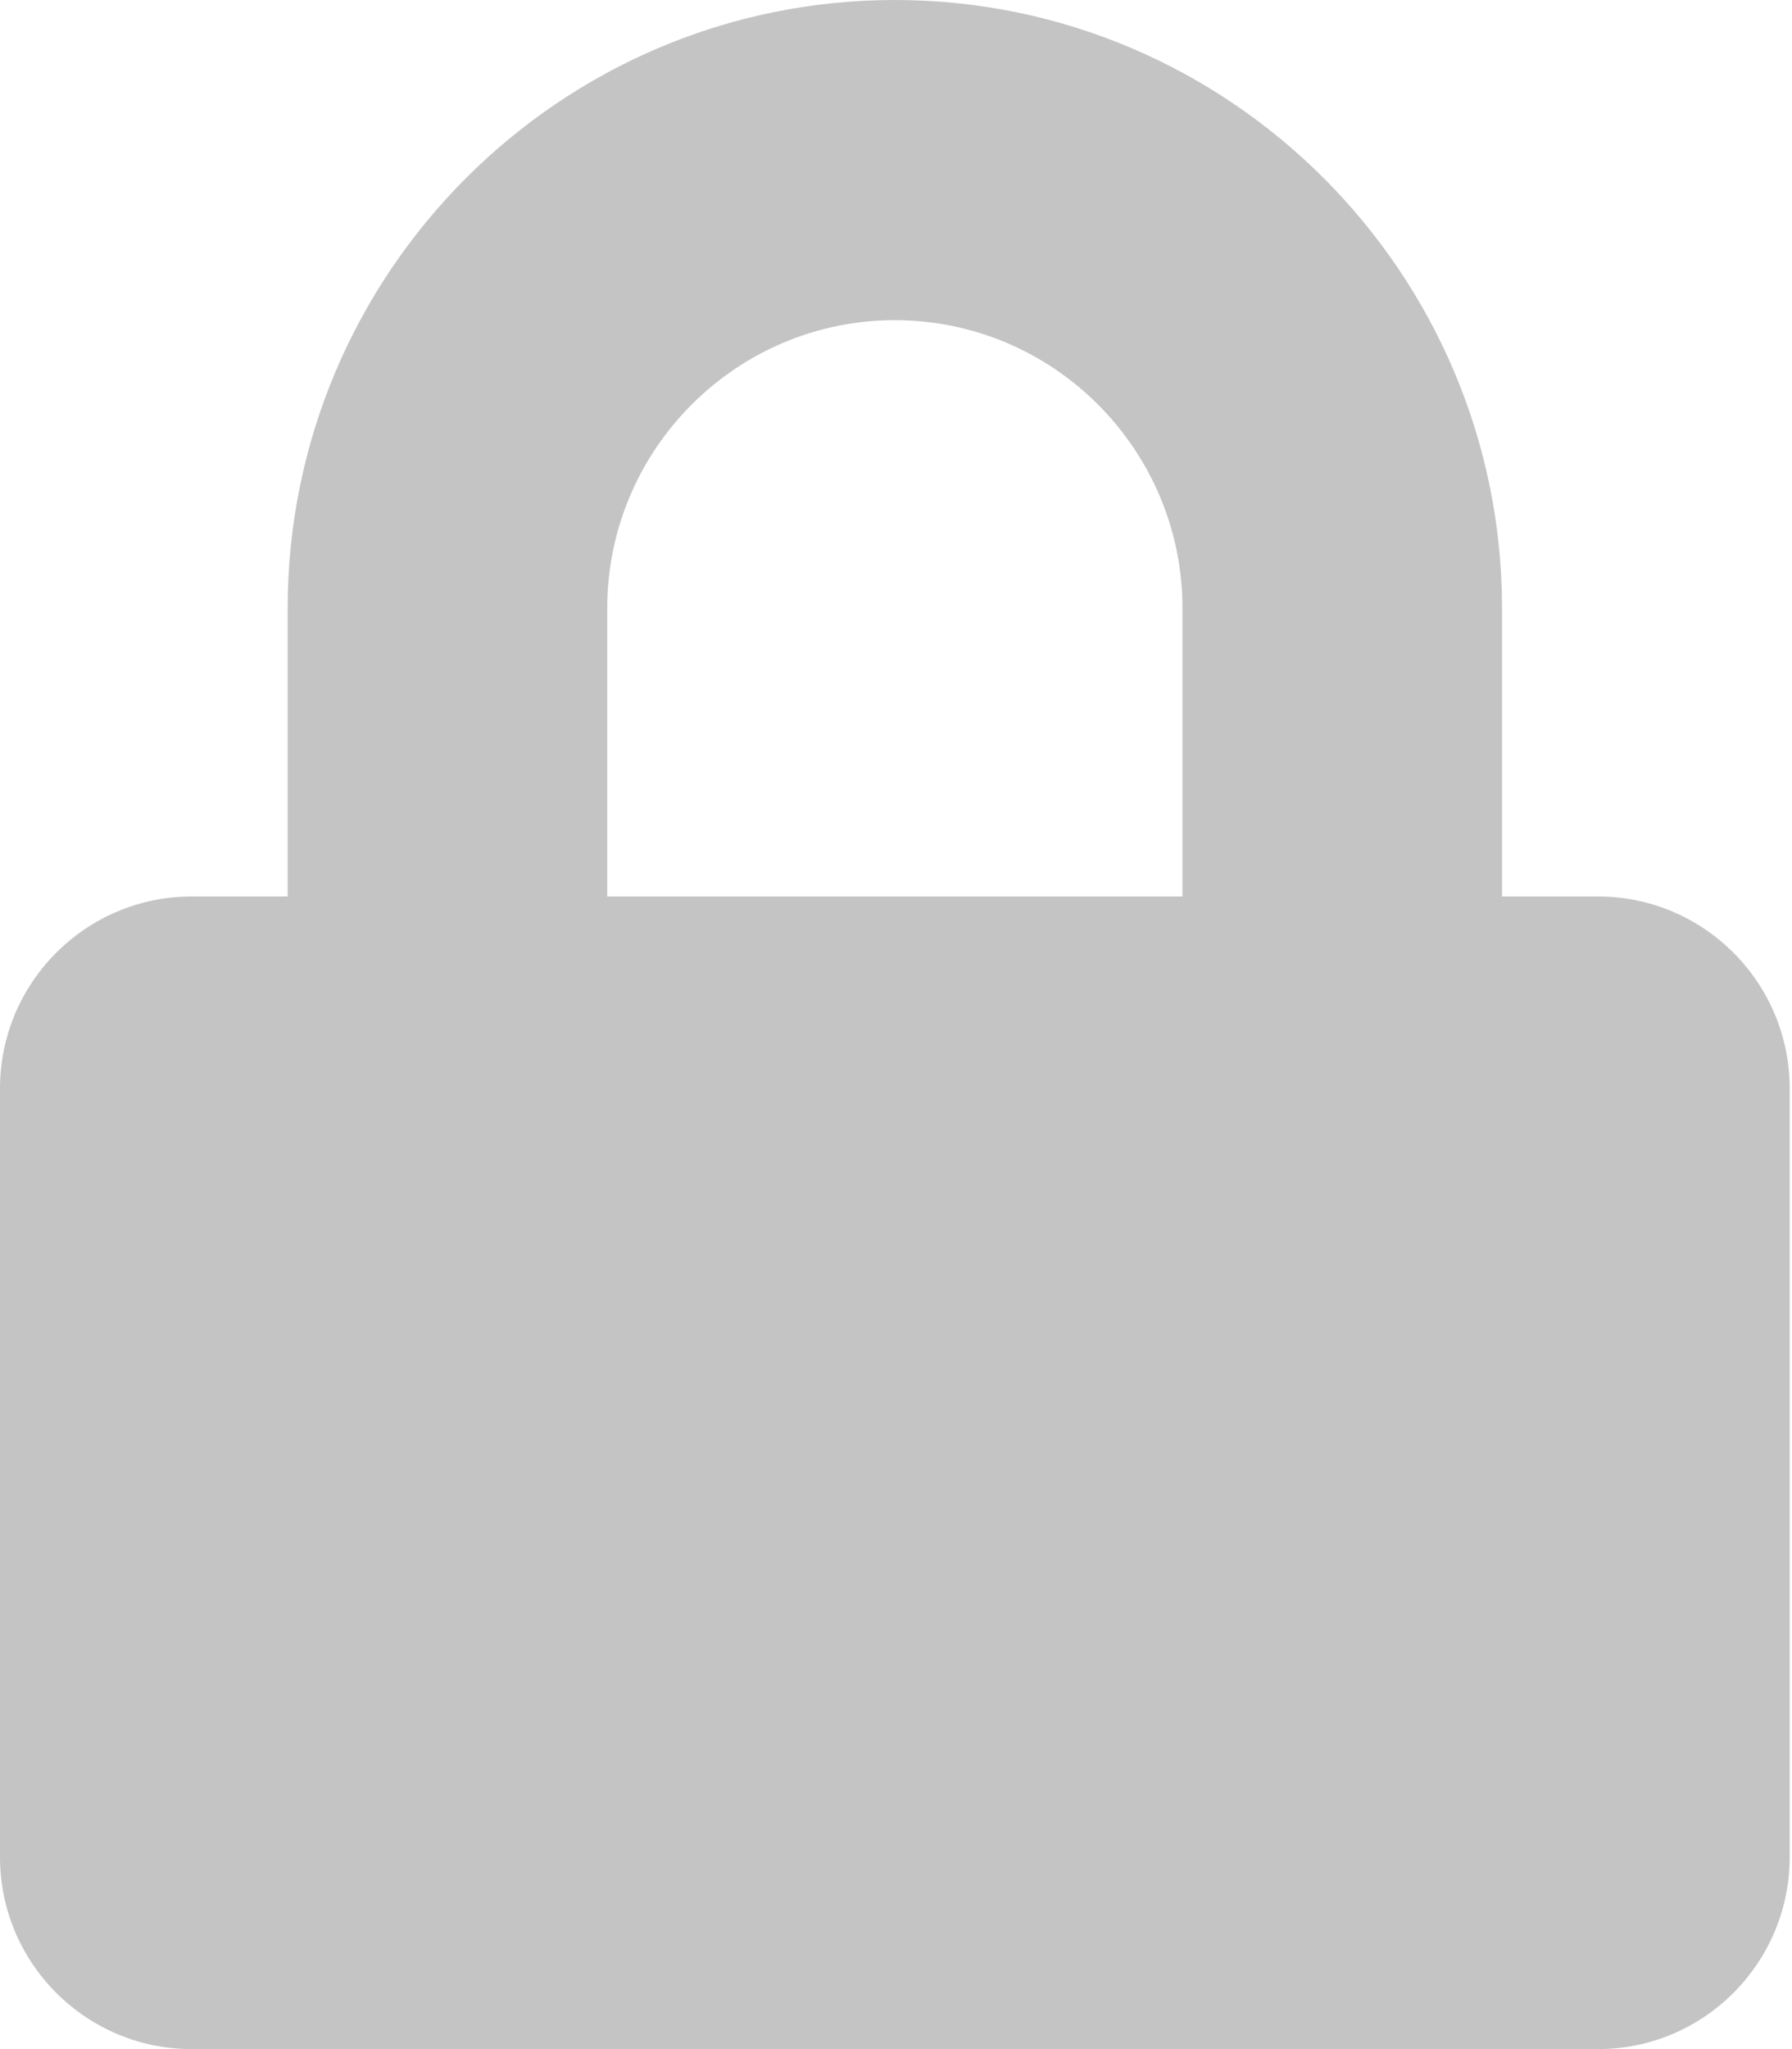 <svg width="21" height="24" viewBox="0 0 21 24" fill="none" xmlns="http://www.w3.org/2000/svg">
<g clip-path="url(#clip0)">
<path d="M18.726 10.5H17.602V7.125C17.602 3.197 14.41 0 10.486 0C6.563 0 3.371 3.197 3.371 7.125V10.5H2.247C1.007 10.5 0 11.508 0 12.75V21.75C0 22.992 1.007 24 2.247 24H18.726C19.966 24 20.973 22.992 20.973 21.75V12.75C20.973 11.508 19.966 10.5 18.726 10.5ZM13.857 10.5H7.116V7.125C7.116 5.264 8.628 3.75 10.486 3.75C12.345 3.75 13.857 5.264 13.857 7.125V10.5Z" fill="#C4C4C4"/>
</g>
<defs>
<clipPath id="clip0">
<rect width="20.973" height="24" fill="white"/>
</clipPath>
</defs>
</svg>
